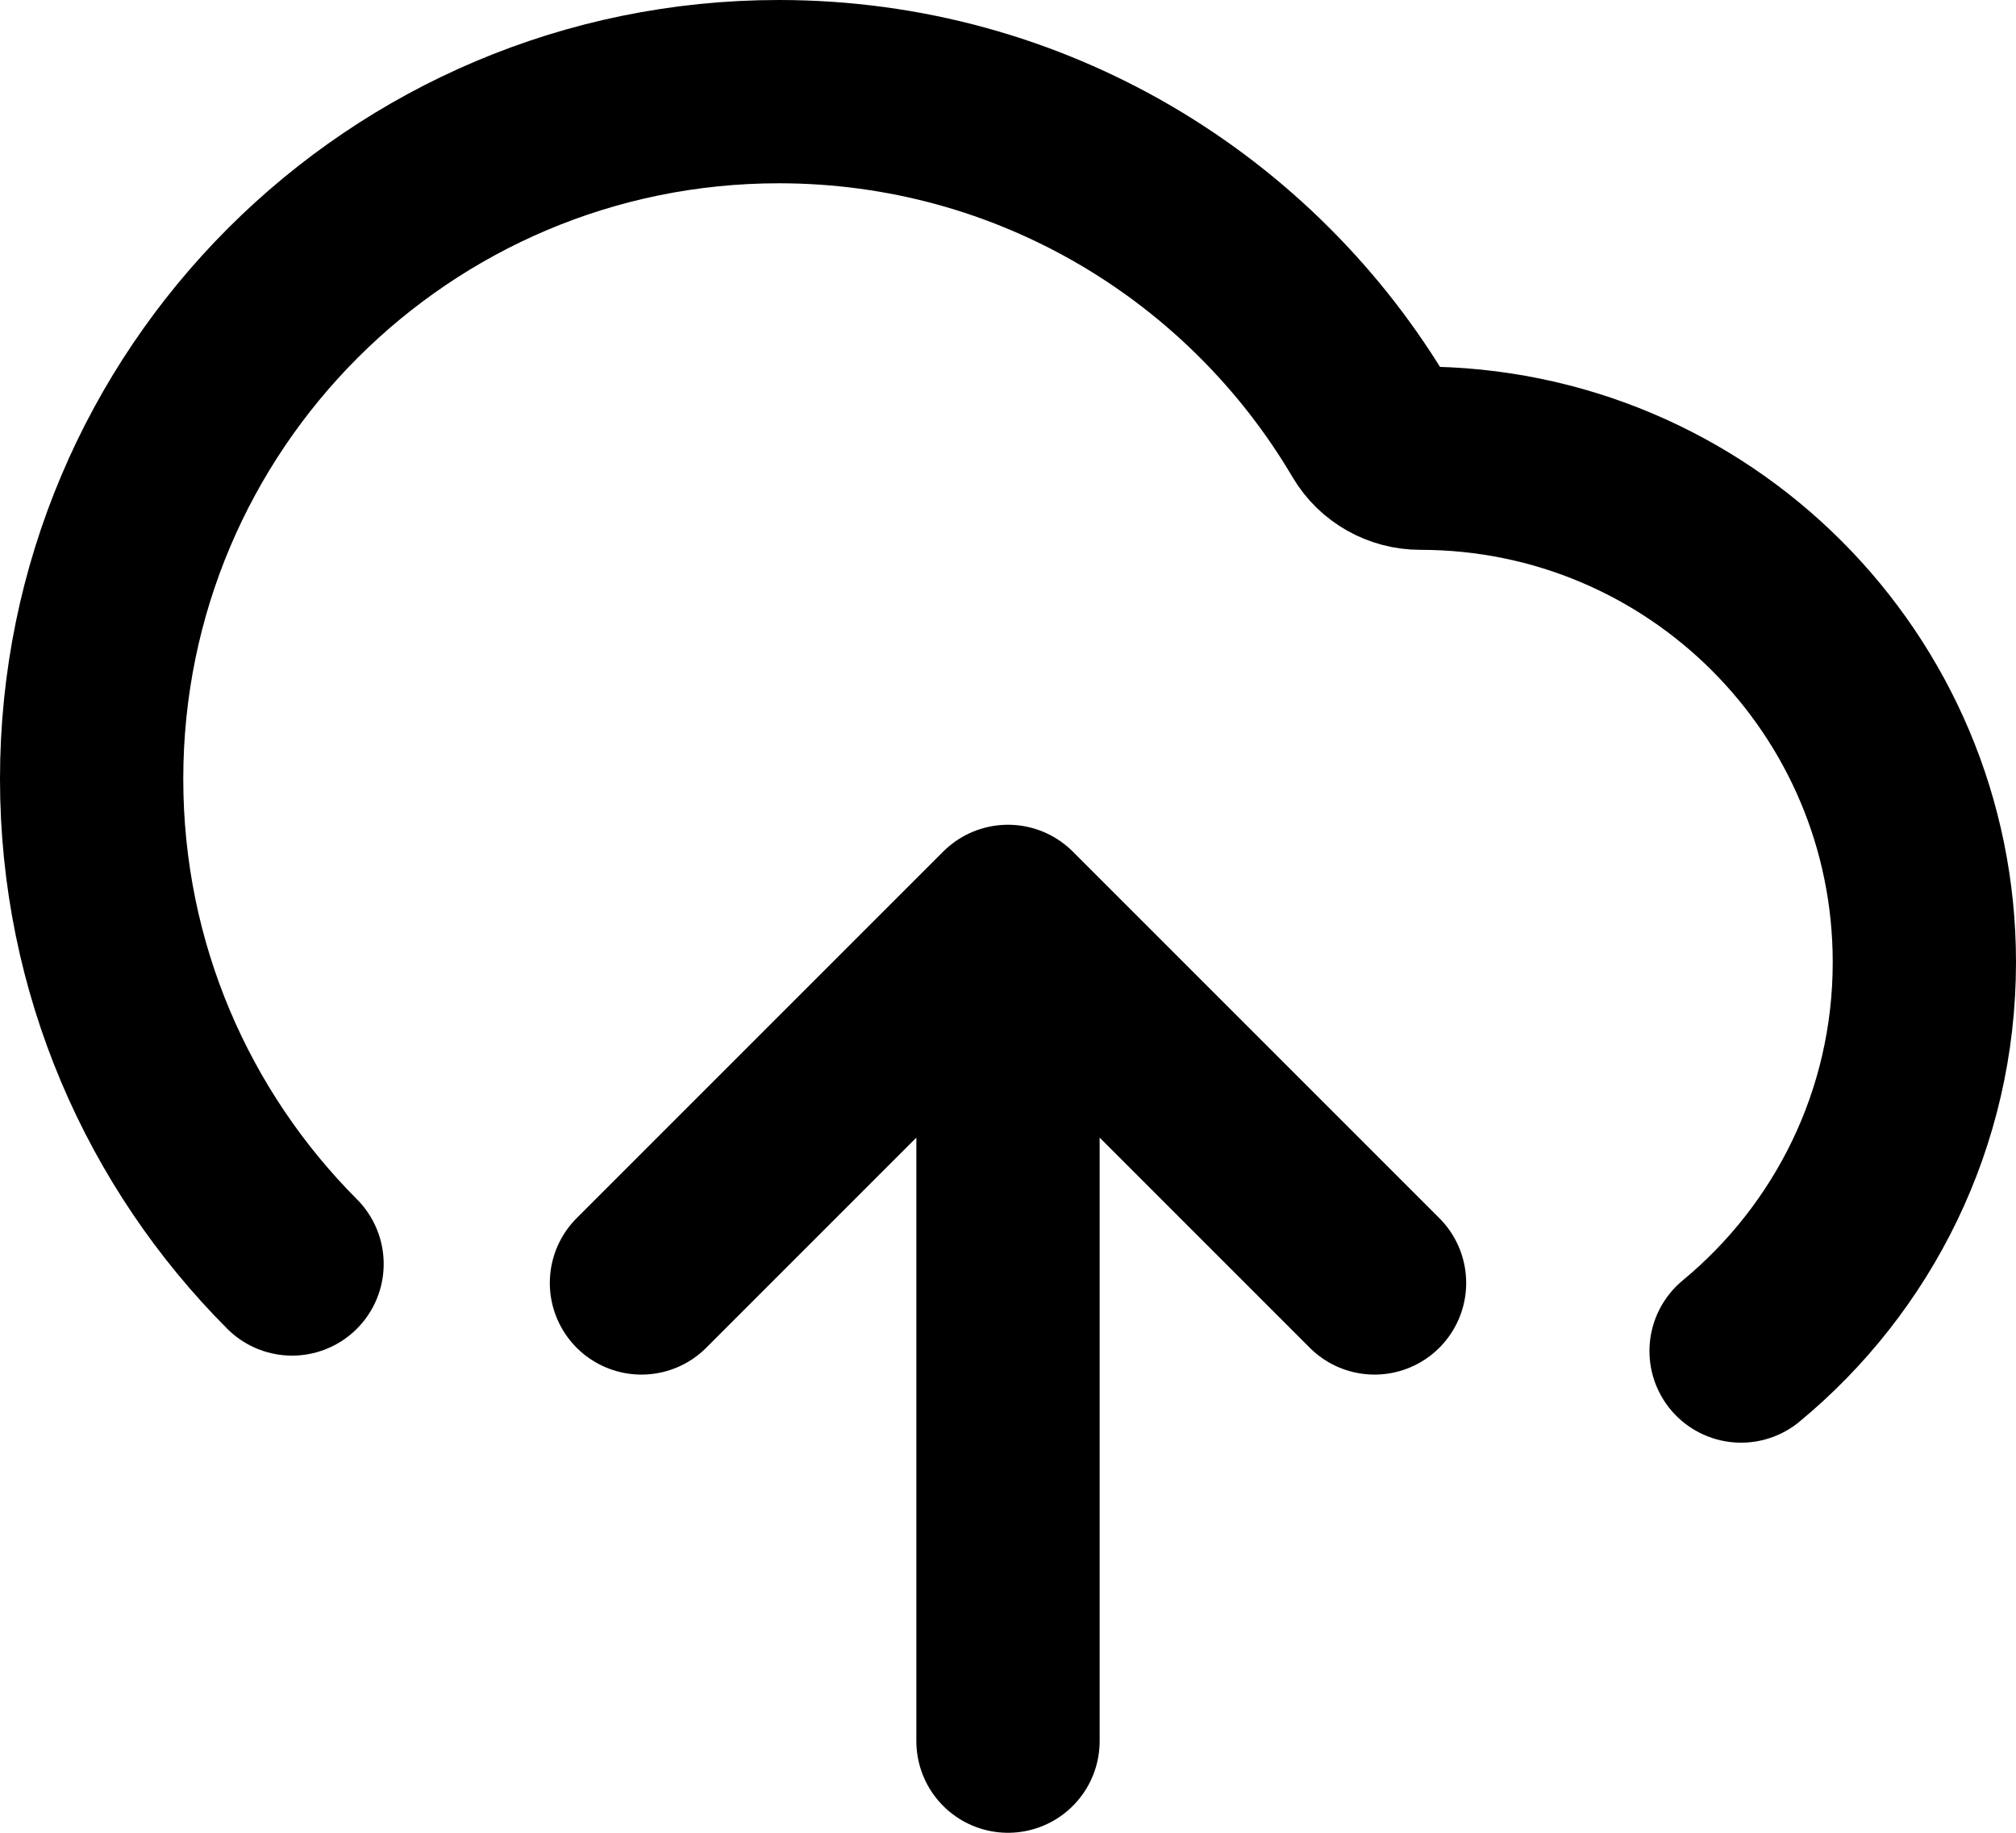 <svg width="22" height="20" viewBox="0 0 22 20" fill="none" xmlns="http://www.w3.org/2000/svg">
<path d="M7 14L11 10M11 10L15 14M11 10V19M19 14.743C20.221 13.734 21 12.208 21 10.5C21 7.462 18.538 5 15.5 5C15.281 5 15.077 4.886 14.966 4.698C13.662 2.485 11.254 1 8.5 1C4.358 1 1 4.358 1 8.5C1 10.566 1.835 12.437 3.187 13.793" stroke="black" stroke-width="2" stroke-linecap="round" stroke-linejoin="round"/>
</svg>
